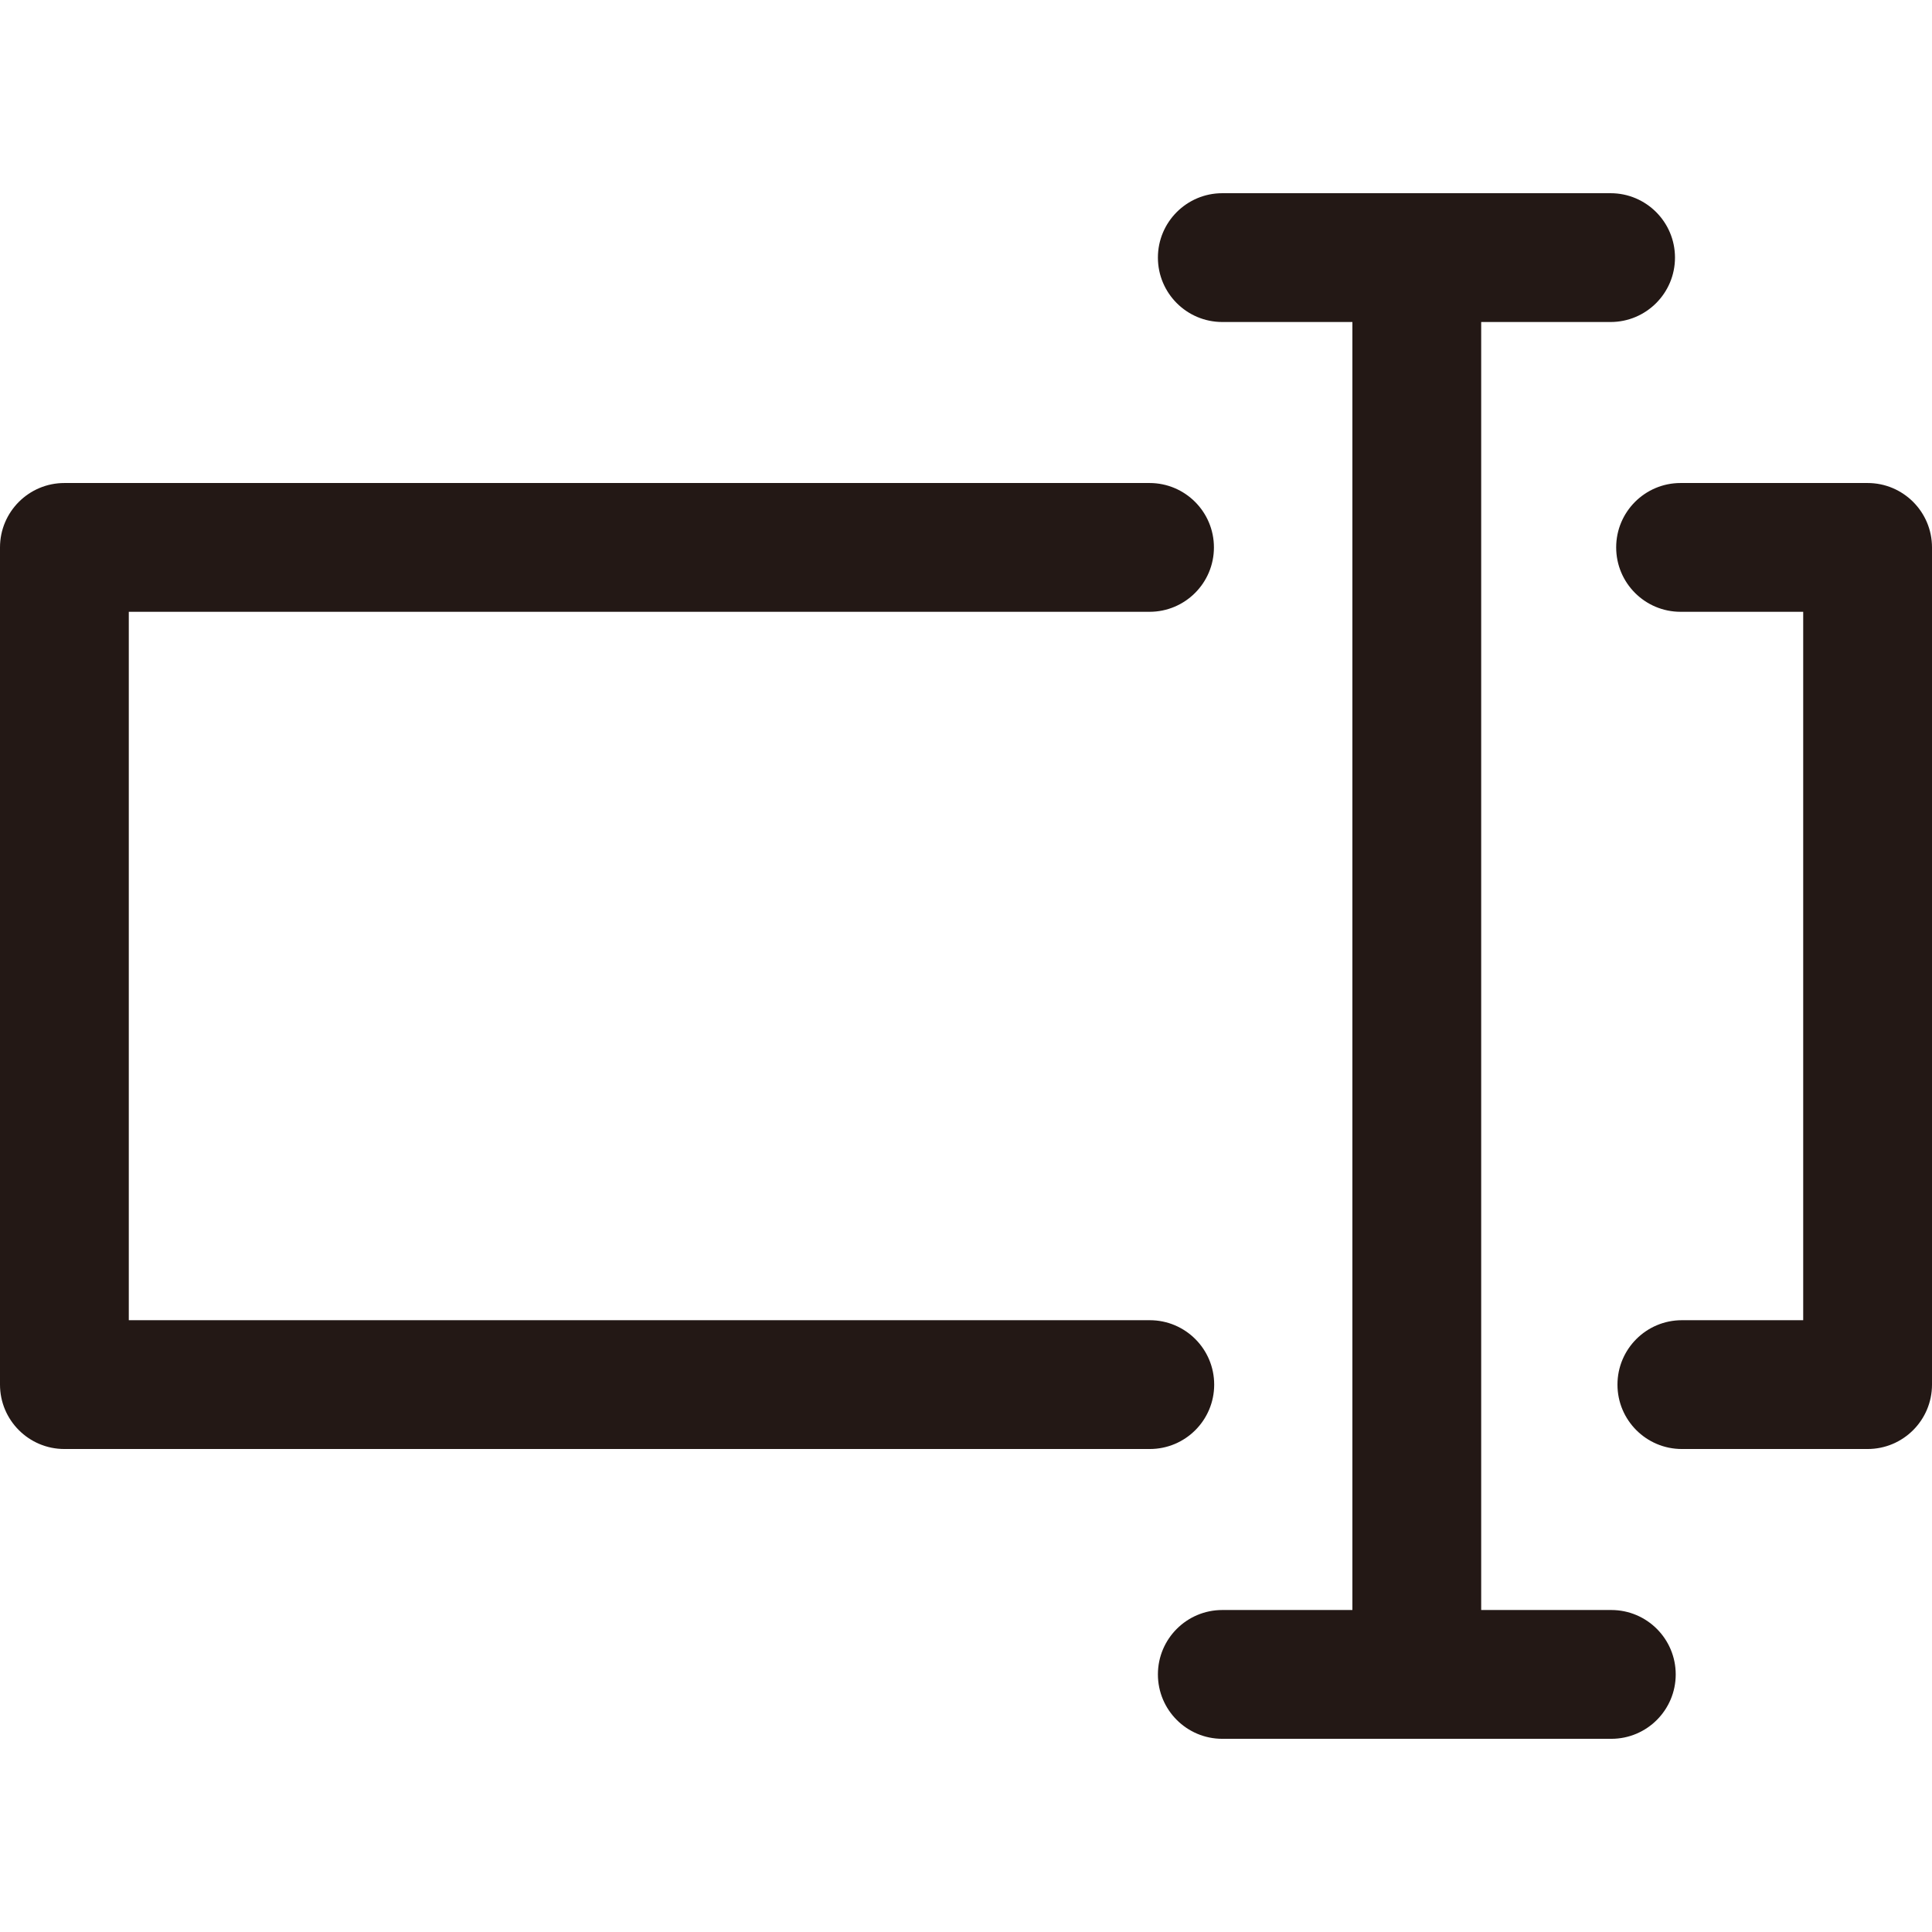 <?xml version="1.0" standalone="no"?><!DOCTYPE svg PUBLIC "-//W3C//DTD SVG 1.1//EN" "http://www.w3.org/Graphics/SVG/1.1/DTD/svg11.dtd"><svg t="1745721954530" class="icon" viewBox="0 0 1024 1024" version="1.1" xmlns="http://www.w3.org/2000/svg" p-id="6767" xmlns:xlink="http://www.w3.org/1999/xlink" width="200" height="200"><path d="M854.046 853.339h-68.985V170.671h68.579c18.848 0 34.138-15.29 34.138-34.138s-15.29-34.129-34.138-34.129H647.842c-18.837 0-34.127 15.281-34.127 34.129s15.29 34.138 34.127 34.138h68.952v682.668h-68.952c-18.837 0-34.127 15.291-34.127 34.129 0 18.85 15.29 34.138 34.127 34.138h206.173c18.85 0.011 34.139-15.27 34.15-34.116 0.007-18.85-15.272-34.139-34.119-34.15z" fill="#231815" p-id="6768"></path><path d="M643.543 733.876c0-18.85-15.279-34.138-34.127-34.138H68.266V324.267h541.011c18.85 0 34.129-15.279 34.129-34.129 0-18.848-15.279-34.129-34.129-34.129H34.129C15.279 256.008 0 271.289 0 290.137v443.739C0 752.724 15.279 768.005 34.129 768.005H609.418c18.846-0.002 34.125-15.282 34.125-34.129zM989.861 256.008h-99.116c-18.859 0-34.138 15.279-34.138 34.129s15.279 34.129 34.138 34.129h64.988v375.471h-64.312c-18.85 0-34.129 15.29-34.129 34.138 0 18.848 15.279 34.129 34.129 34.129h98.441c18.848 0 34.138-15.281 34.138-34.129V290.135c0.002-18.846-15.29-34.127-34.138-34.127z" fill="#231815" p-id="6769"></path></svg>